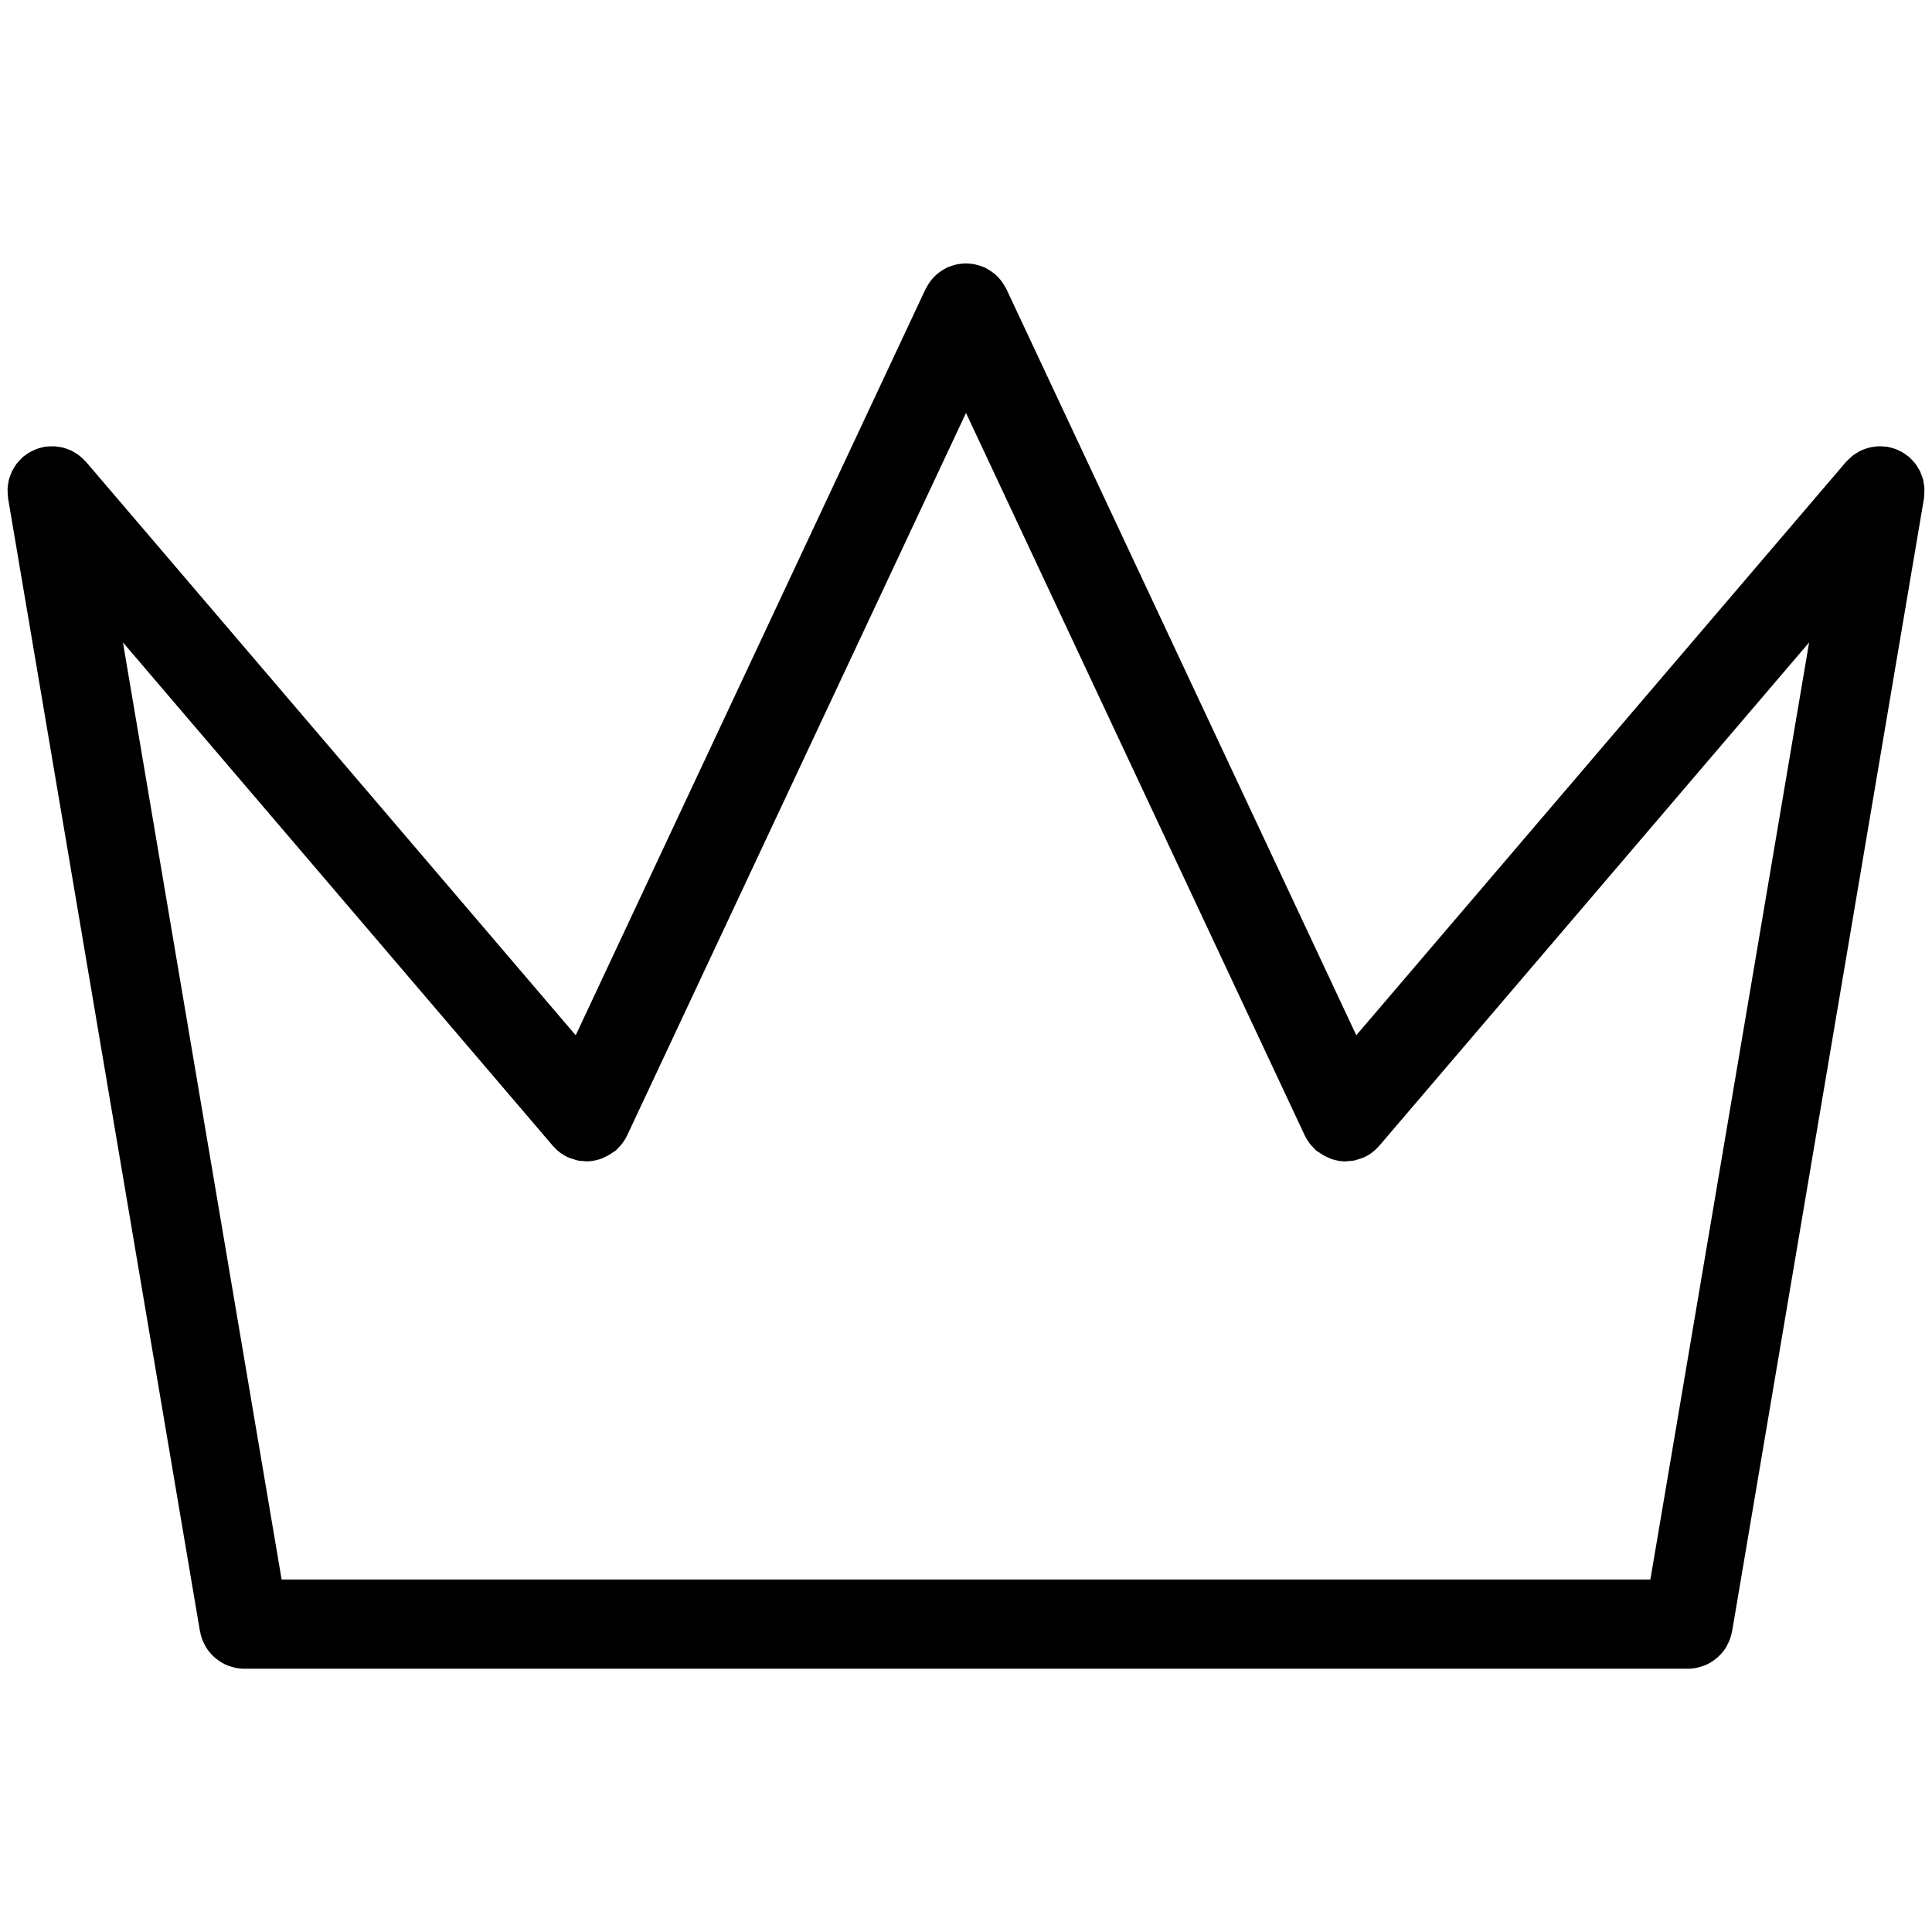 <?xml version="1.0" ?><!DOCTYPE svg  PUBLIC '-//W3C//DTD SVG 1.1//EN'
  'http://www.w3.org/Graphics/SVG/1.1/DTD/svg11.dtd'>
<svg enable-background="new 0 0 65 65" height="65px" id="Layer_1" version="1.1" viewBox="0 0 65 65" width="65px" xml:space="preserve" xmlns="http://www.w3.org/2000/svg" xmlns:xlink="http://www.w3.org/1999/xlink"><path d="M64.743,16.547c0.001-0.041,0.004-0.081,0.002-0.121c-0.003-0.052-0.013-0.103-0.021-0.154  c-0.008-0.045-0.013-0.091-0.023-0.135c-0.013-0.047-0.031-0.093-0.048-0.139c-0.017-0.044-0.03-0.089-0.051-0.132  s-0.046-0.082-0.07-0.123c-0.026-0.043-0.051-0.087-0.081-0.127c-0.024-0.033-0.054-0.063-0.082-0.095  c-0.038-0.043-0.077-0.087-0.12-0.126c-0.009-0.008-0.016-0.017-0.024-0.025c-0.021-0.018-0.046-0.03-0.068-0.047  c-0.048-0.037-0.097-0.073-0.149-0.104c-0.036-0.021-0.073-0.038-0.11-0.056c-0.051-0.024-0.101-0.048-0.154-0.066  c-0.045-0.016-0.09-0.026-0.135-0.037c-0.036-0.009-0.07-0.023-0.107-0.029c-0.016-0.002-0.03-0.001-0.046-0.003  c-0.046-0.006-0.093-0.007-0.14-0.009c-0.051-0.002-0.103-0.006-0.153-0.002c-0.048,0.002-0.095,0.012-0.143,0.019  c-0.046,0.007-0.093,0.013-0.138,0.024c-0.056,0.014-0.109,0.036-0.164,0.056c-0.034,0.013-0.068,0.023-0.102,0.039  c-0.057,0.026-0.11,0.061-0.164,0.095c-0.028,0.018-0.057,0.033-0.084,0.052c-0.046,0.034-0.089,0.074-0.132,0.114  c-0.031,0.029-0.063,0.056-0.091,0.087c-0.012,0.012-0.024,0.021-0.035,0.034L45.631,34.83L33.858,9.723  c-0.011-0.022-0.026-0.041-0.037-0.063c-0.025-0.046-0.052-0.091-0.081-0.135c-0.026-0.04-0.054-0.077-0.084-0.114  c-0.031-0.038-0.064-0.074-0.1-0.109s-0.071-0.069-0.109-0.1c-0.036-0.029-0.074-0.057-0.113-0.083  c-0.044-0.03-0.089-0.057-0.136-0.081c-0.021-0.012-0.039-0.027-0.062-0.037c-0.021-0.01-0.042-0.014-0.063-0.022  c-0.049-0.02-0.098-0.037-0.148-0.052c-0.045-0.014-0.09-0.026-0.135-0.035c-0.05-0.01-0.1-0.016-0.15-0.021  c-0.045-0.004-0.091-0.008-0.136-0.008c-0.052,0-0.104,0.004-0.157,0.009c-0.044,0.004-0.087,0.01-0.13,0.018  c-0.052,0.01-0.102,0.023-0.152,0.039c-0.045,0.014-0.089,0.028-0.132,0.046c-0.023,0.009-0.047,0.014-0.07,0.024  c-0.024,0.011-0.044,0.028-0.068,0.041c-0.042,0.022-0.083,0.047-0.124,0.074c-0.043,0.028-0.084,0.058-0.123,0.09  c-0.036,0.029-0.069,0.06-0.102,0.093c-0.038,0.037-0.073,0.075-0.106,0.116c-0.028,0.034-0.054,0.07-0.079,0.107  c-0.031,0.046-0.059,0.093-0.085,0.142c-0.011,0.021-0.025,0.038-0.035,0.059L19.369,34.831L2.891,15.535  c-0.008-0.009-0.018-0.016-0.026-0.025c-0.038-0.042-0.08-0.08-0.123-0.117c-0.033-0.029-0.064-0.06-0.099-0.085  c-0.04-0.03-0.083-0.054-0.125-0.079c-0.041-0.025-0.082-0.051-0.125-0.072s-0.089-0.035-0.134-0.051  c-0.045-0.017-0.089-0.035-0.136-0.046c-0.047-0.012-0.096-0.018-0.145-0.025c-0.047-0.007-0.094-0.016-0.142-0.019  c-0.046-0.002-0.093,0.001-0.14,0.002c-0.053,0.002-0.104,0.003-0.157,0.01c-0.014,0.002-0.027,0-0.041,0.003  c-0.034,0.006-0.063,0.019-0.096,0.026c-0.05,0.012-0.101,0.024-0.149,0.041c-0.05,0.018-0.096,0.039-0.143,0.061  C1.07,15.178,1.03,15.197,0.99,15.22c-0.05,0.029-0.096,0.063-0.141,0.098c-0.024,0.018-0.05,0.031-0.073,0.051  c-0.01,0.008-0.017,0.019-0.026,0.027c-0.042,0.038-0.079,0.08-0.116,0.121c-0.029,0.033-0.06,0.064-0.086,0.1  c-0.029,0.04-0.054,0.083-0.079,0.126c-0.024,0.041-0.051,0.081-0.071,0.124c-0.021,0.043-0.035,0.09-0.052,0.136  C0.33,16.046,0.312,16.089,0.3,16.135c-0.012,0.047-0.018,0.096-0.025,0.145c-0.007,0.047-0.017,0.095-0.019,0.143  c-0.003,0.045,0,0.09,0.002,0.136c0.002,0.055,0.003,0.108,0.011,0.163c0.001,0.013,0,0.025,0.002,0.039l6.458,38.131  c0.001,0.006,0.005,0.01,0.006,0.016c0.029,0.161,0.086,0.311,0.162,0.448c0.012,0.022,0.022,0.044,0.035,0.064  c0.079,0.129,0.176,0.243,0.289,0.343c0.02,0.018,0.04,0.033,0.06,0.049c0.118,0.094,0.248,0.172,0.39,0.227  c0.02,0.008,0.039,0.012,0.059,0.019c0.15,0.051,0.308,0.084,0.475,0.085c0.001,0,0.001,0,0.002,0c0,0,0,0,0.001,0s0,0,0.001,0  h48.584h0.001h0.001c0.001,0,0.002,0,0.003,0c0.166-0.001,0.324-0.034,0.474-0.085c0.02-0.007,0.039-0.011,0.059-0.019  c0.144-0.055,0.273-0.133,0.391-0.227c0.021-0.016,0.04-0.031,0.059-0.049c0.113-0.1,0.212-0.214,0.291-0.344  c0.012-0.02,0.021-0.041,0.033-0.062c0.076-0.14,0.134-0.29,0.163-0.451c0.001-0.006,0.004-0.01,0.005-0.015l6.458-38.131  c0.002-0.011,0.001-0.022,0.002-0.033C64.739,16.667,64.741,16.607,64.743,16.547z M55.525,53.141H9.475L4.136,21.613l14.462,16.935  c0.003,0.004,0.007,0.006,0.01,0.01c0.133,0.153,0.298,0.283,0.494,0.375c0.003,0.002,0.007,0.002,0.01,0.004  c0.065,0.029,0.134,0.048,0.203,0.068c0.036,0.011,0.071,0.027,0.107,0.035c0.074,0.017,0.15,0.02,0.226,0.024  c0.03,0.002,0.06,0.01,0.089,0.01c0,0,0,0,0,0c0,0,0,0,0.001,0c0.002,0,0.004-0.001,0.006-0.001c0.157-0.001,0.311-0.032,0.458-0.08  c0.047-0.016,0.09-0.04,0.136-0.061c0.106-0.047,0.206-0.104,0.299-0.174c0.023-0.018,0.052-0.024,0.075-0.044  c0.035-0.03,0.063-0.065,0.094-0.099c0.024-0.024,0.048-0.047,0.07-0.073c0.085-0.1,0.158-0.207,0.212-0.321  c0.002-0.004,0.005-0.007,0.007-0.011L32.5,13.893l11.402,24.318c0.002,0.004,0.005,0.007,0.007,0.011  c0.056,0.115,0.128,0.223,0.214,0.322c0.021,0.025,0.044,0.047,0.067,0.07c0.032,0.033,0.06,0.069,0.096,0.101  c0.023,0.021,0.053,0.026,0.077,0.045c0.093,0.069,0.19,0.126,0.296,0.172c0.046,0.021,0.09,0.046,0.138,0.062  c0.146,0.048,0.299,0.078,0.455,0.08c0.002,0,0.005,0.001,0.008,0.001h0.001h0.001c0.031,0,0.063-0.008,0.096-0.011  c0.073-0.005,0.147-0.008,0.22-0.023c0.033-0.007,0.064-0.022,0.097-0.031c0.072-0.021,0.145-0.041,0.214-0.073  c0.003-0.001,0.007-0.001,0.01-0.003c0.194-0.091,0.358-0.22,0.492-0.372c0.003-0.005,0.008-0.008,0.012-0.012l14.463-16.936  L55.525,53.141z"/></svg>
